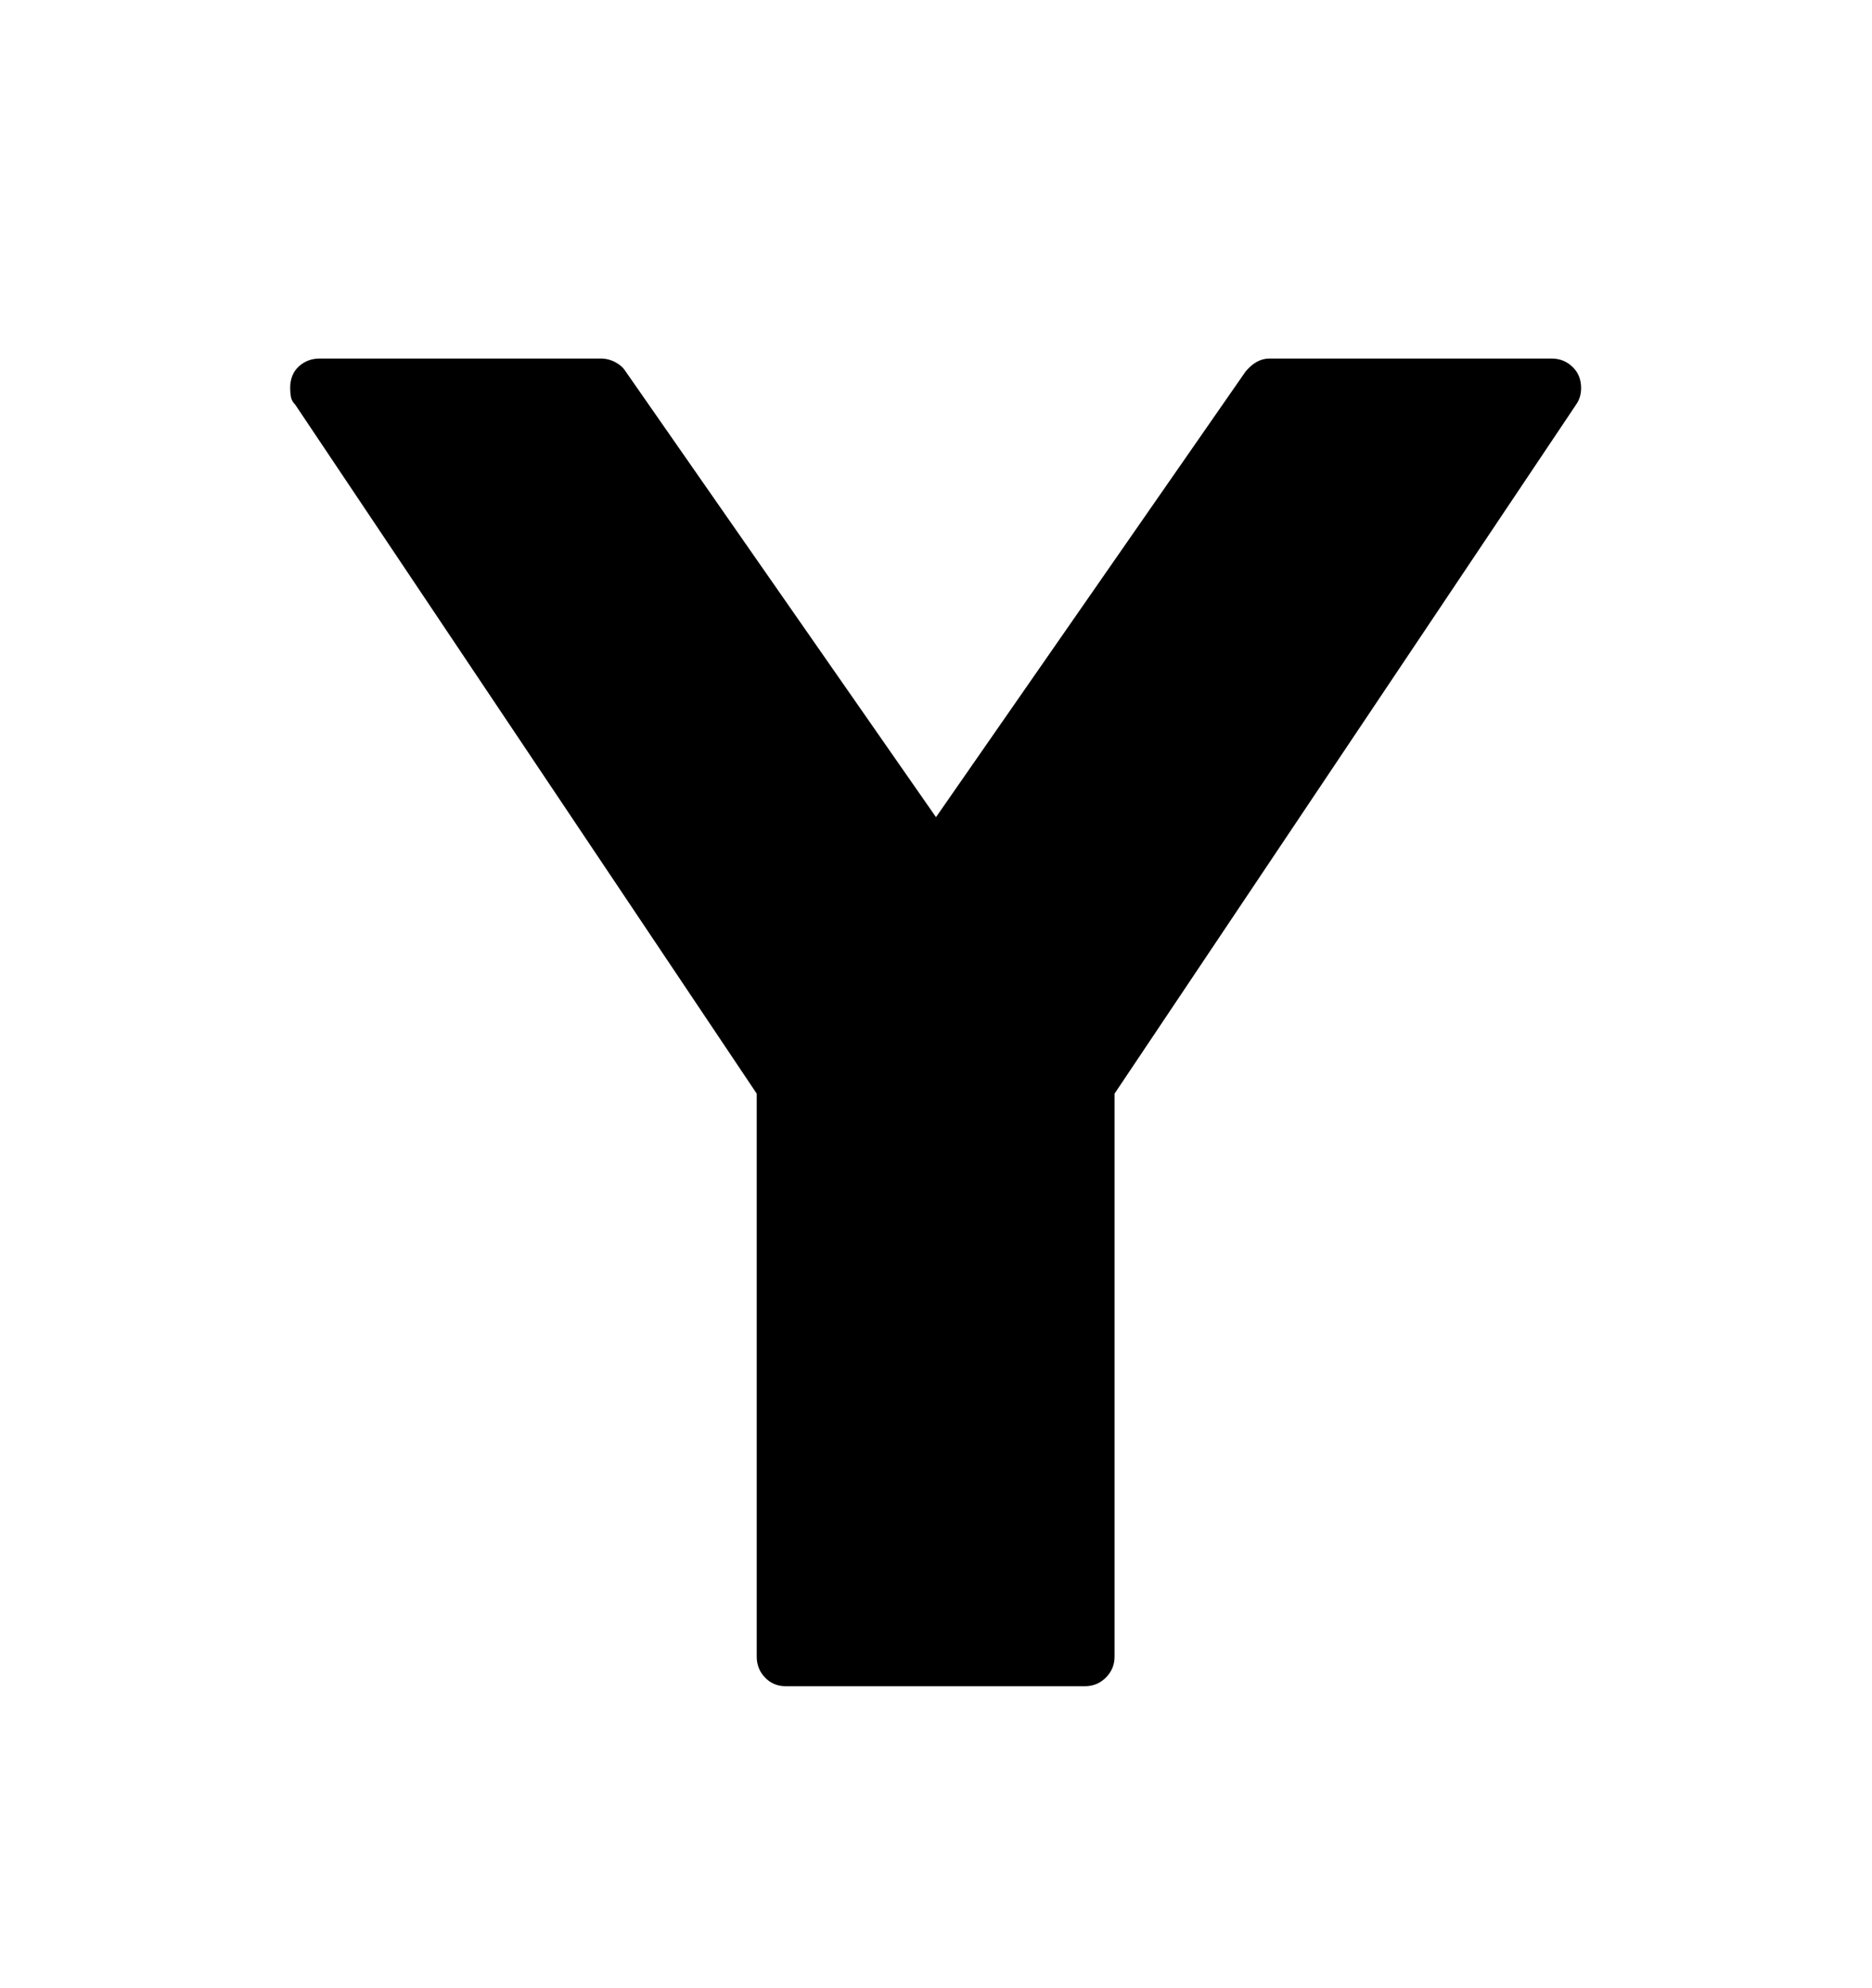 <svg viewBox="0 0 2600 2760.837" xmlns="http://www.w3.org/2000/svg"><path d="M2189 562l-641 957v782q0 17-12 29t-29 12h-416q-17 0-28.5-12t-11.5-29v-782l-641-957q-5-5-6-11t-1-12q0-19 12-30t29-11h390q11 0 20.5 5t14.5 13l431 619 430-619q15-18 33-18h392q17 0 29 11.5t12 29.5q0 13-7 23z"/></svg>